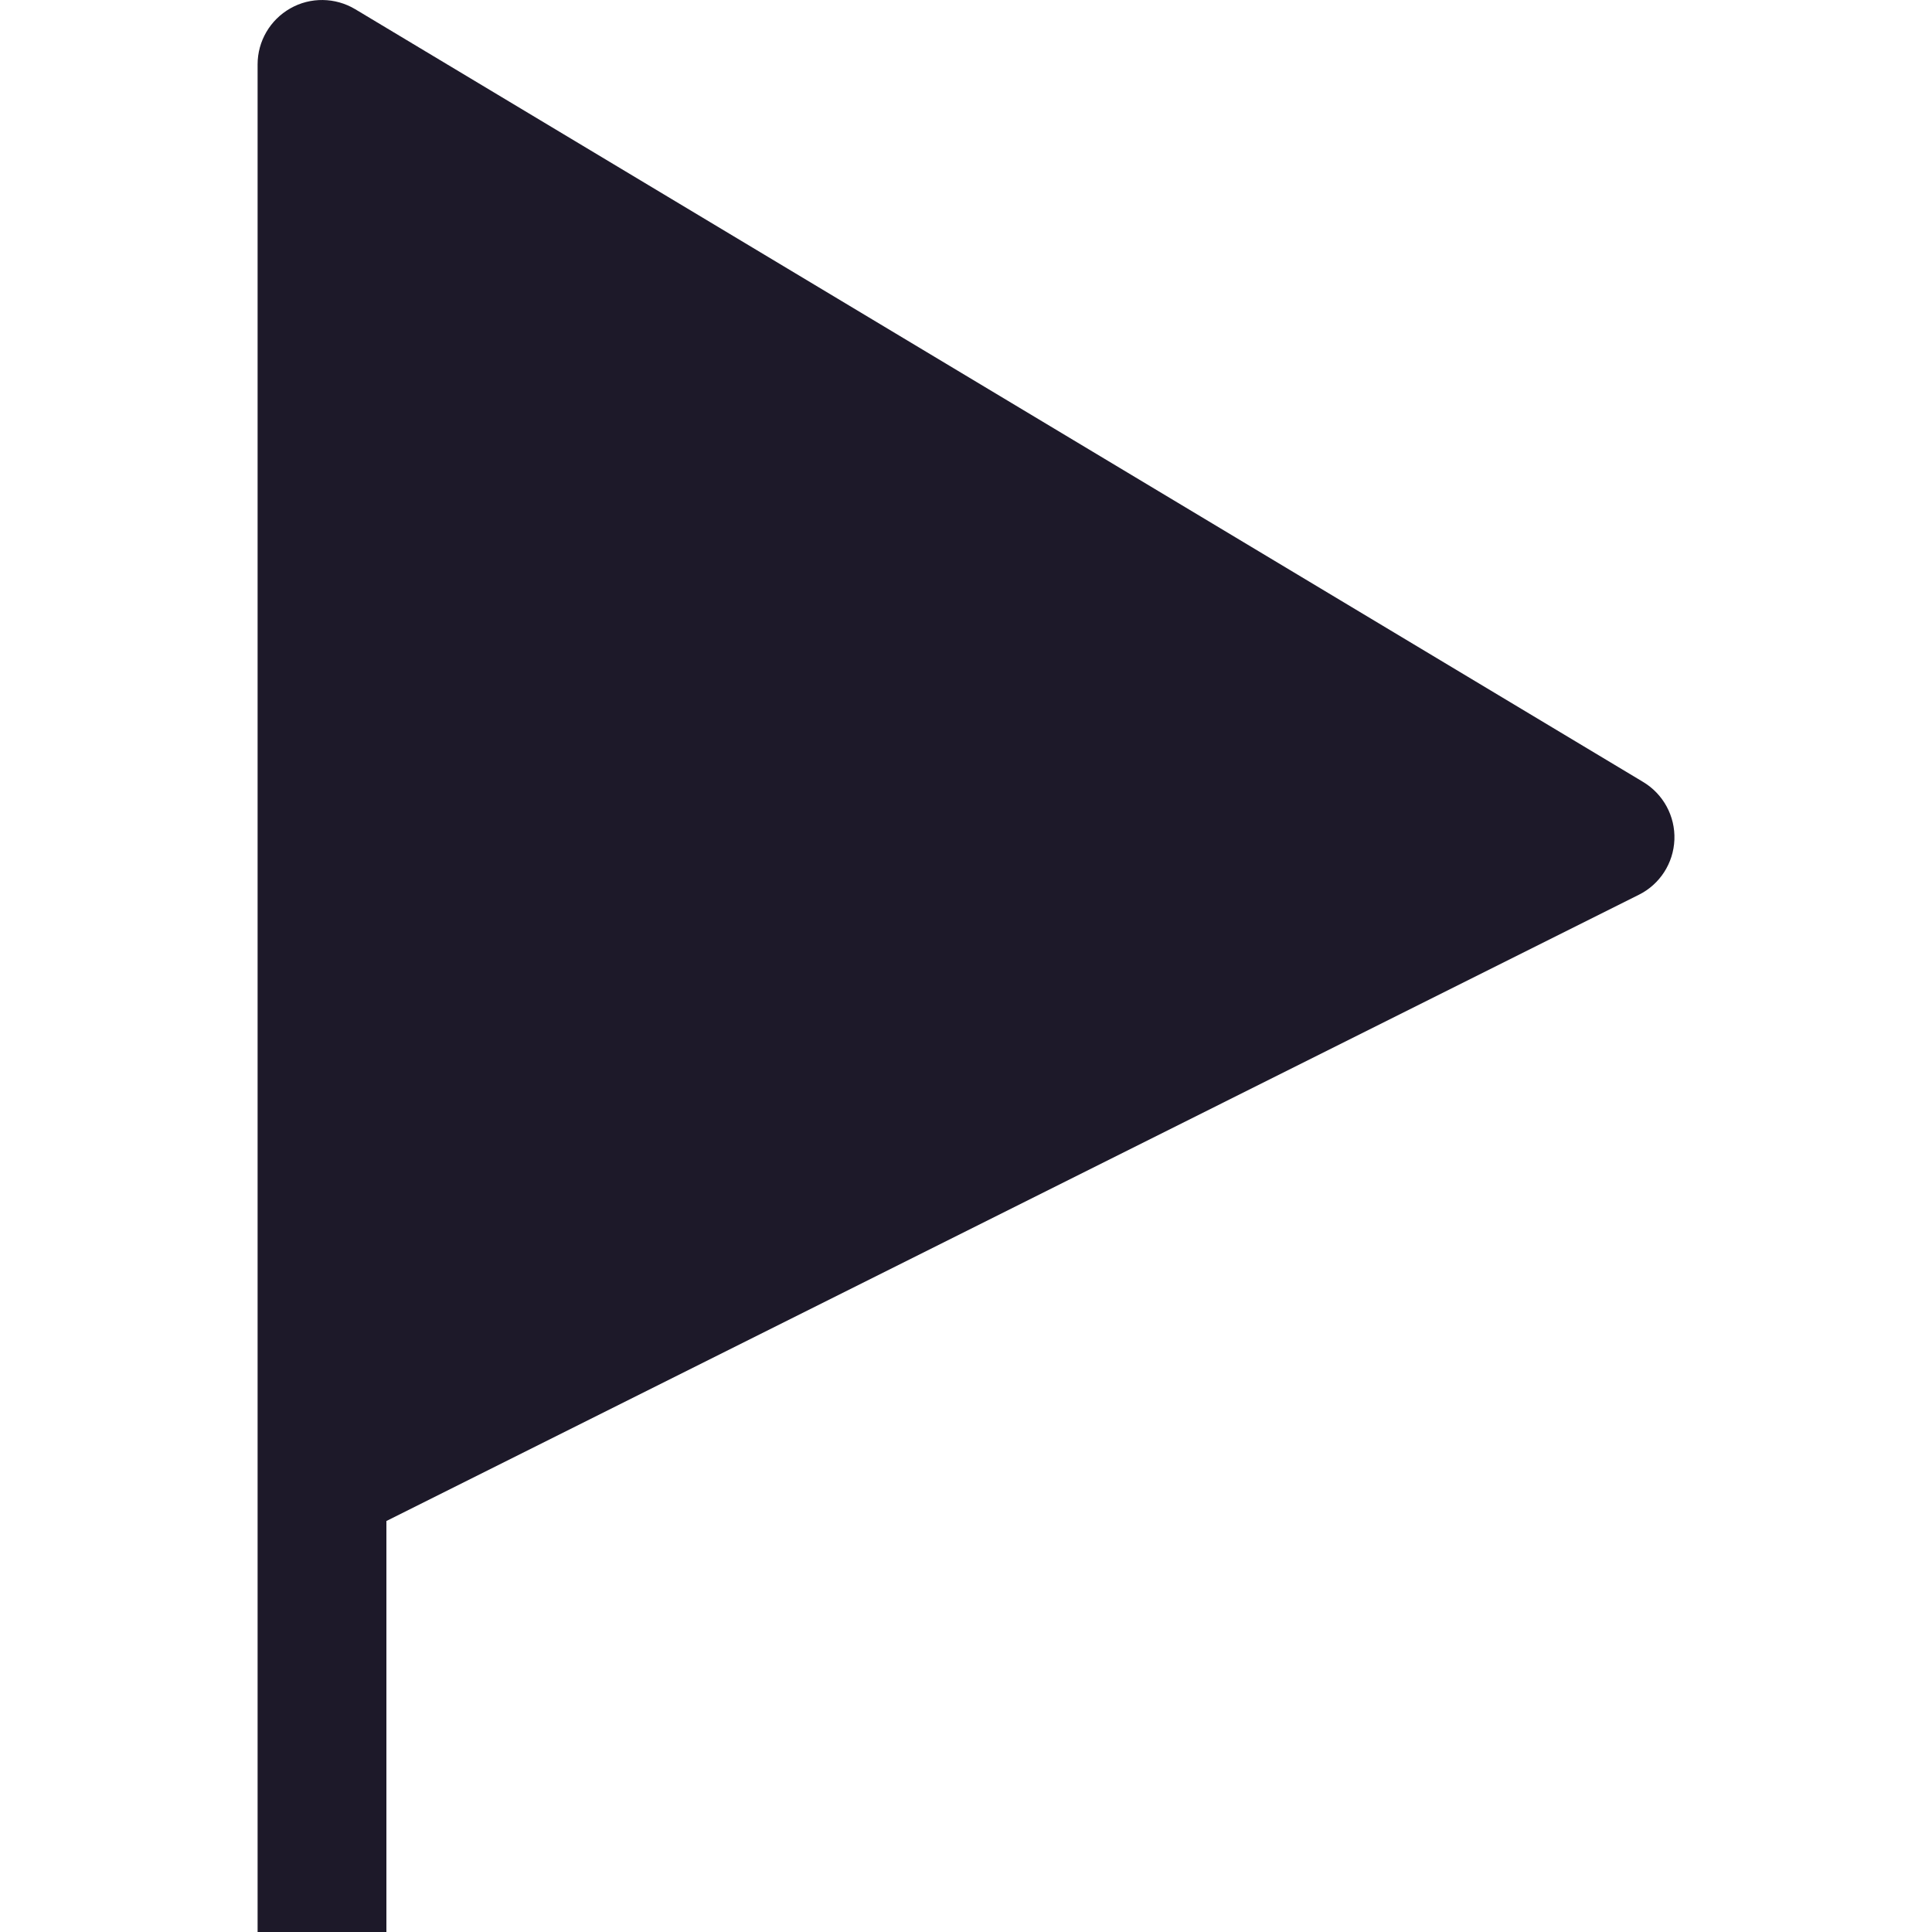 <svg width="15" height="15" viewBox="0 0 15 15" fill="none" xmlns="http://www.w3.org/2000/svg">
<path d="M2.254 0.065C2.41 -0.024 2.603 -0.021 2.757 0.071L12.757 6.071C12.914 6.165 13.007 6.337 13 6.519C12.993 6.702 12.887 6.866 12.724 6.947L3 11.809V15H2V0.5C2 0.32 2.097 0.154 2.254 0.065Z" fill="#1D1929"/>
</svg>
